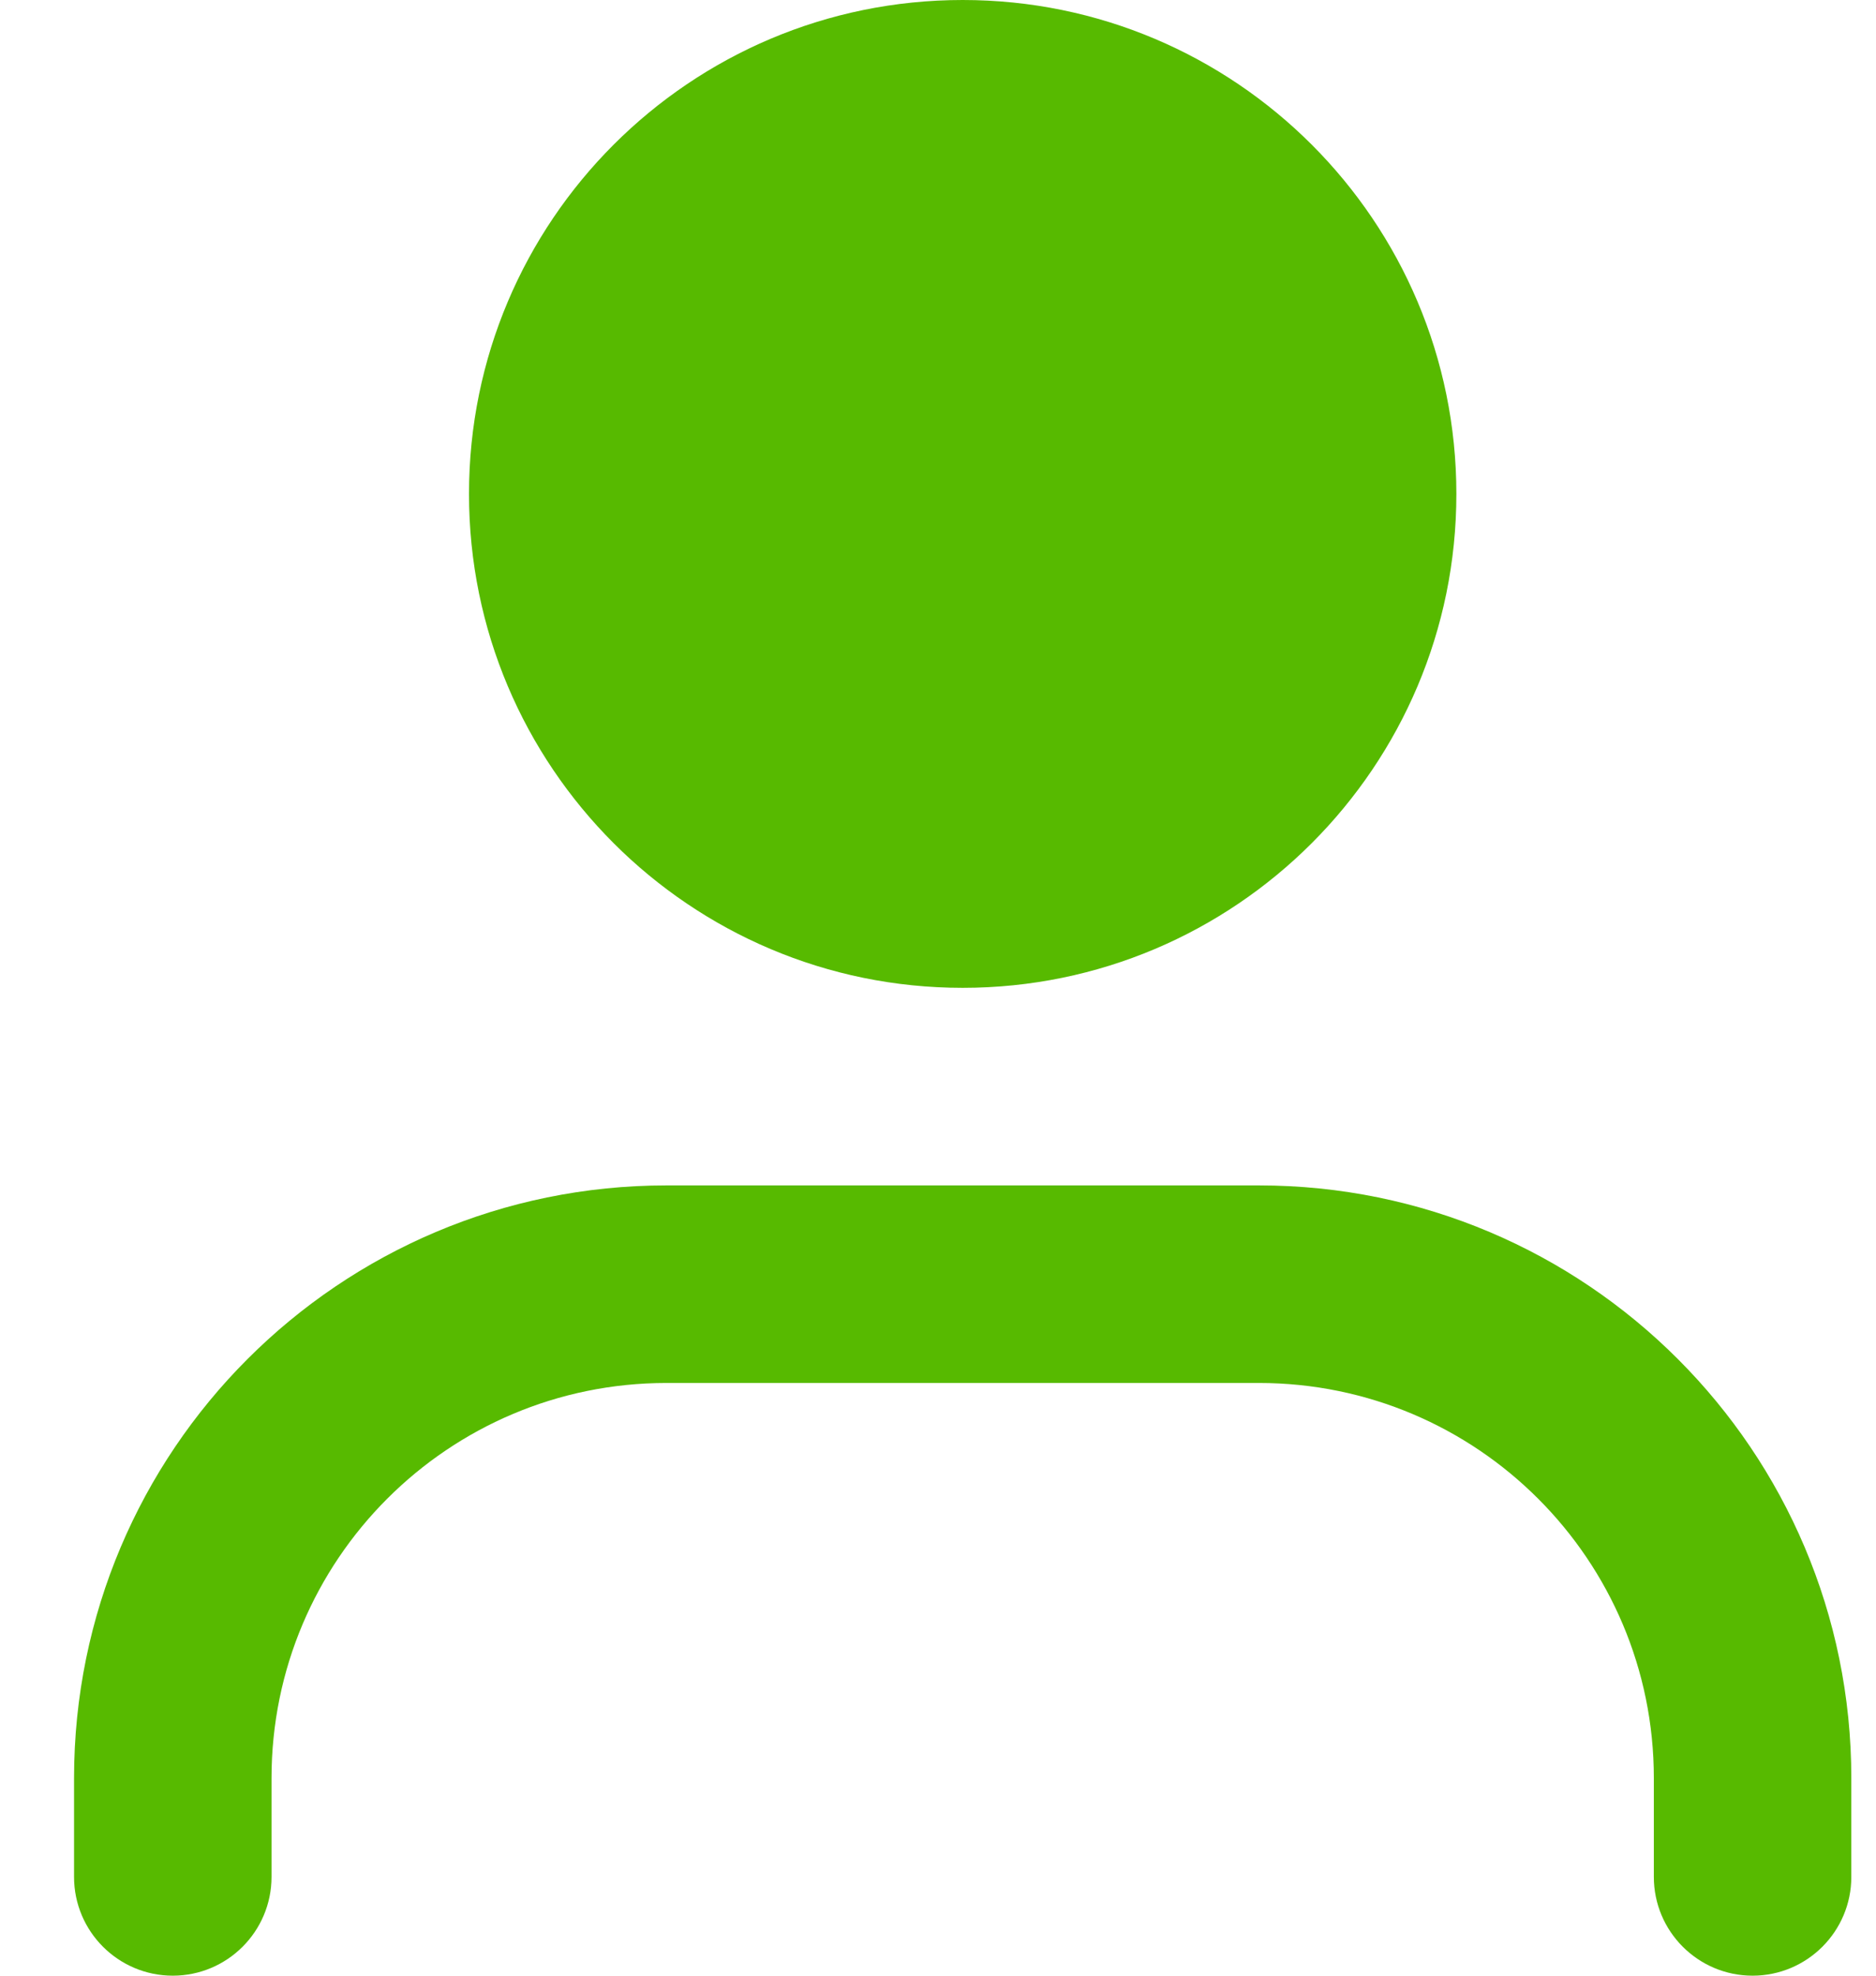<svg xmlns="http://www.w3.org/2000/svg" width="19" height="20" viewBox="0 0 19 20" fill="none">
  <path fill-rule="evenodd" clip-rule="evenodd" d="M9.75 10C12.511 10 14.75 7.761 14.75 5C14.75 2.239 12.511 0 9.75 0C6.989 0 4.75 2.239 4.75 5C4.75 7.761 6.989 10 9.75 10Z" fill="#57BA00"/>
  <path fill-rule="evenodd" clip-rule="evenodd" d="M6.75 14C4.541 14 2.75 15.791 2.75 18V19C2.75 19.552 2.302 20 1.75 20C1.198 20 0.75 19.552 0.75 19V18C0.75 14.686 3.436 12 6.75 12H12.75C16.064 12 18.75 14.686 18.75 18V19C18.75 19.552 18.302 20 17.75 20C17.198 20 16.75 19.552 16.75 19V18C16.75 15.791 14.959 14 12.75 14H6.75Z" fill="#57BA00"/>
</svg>